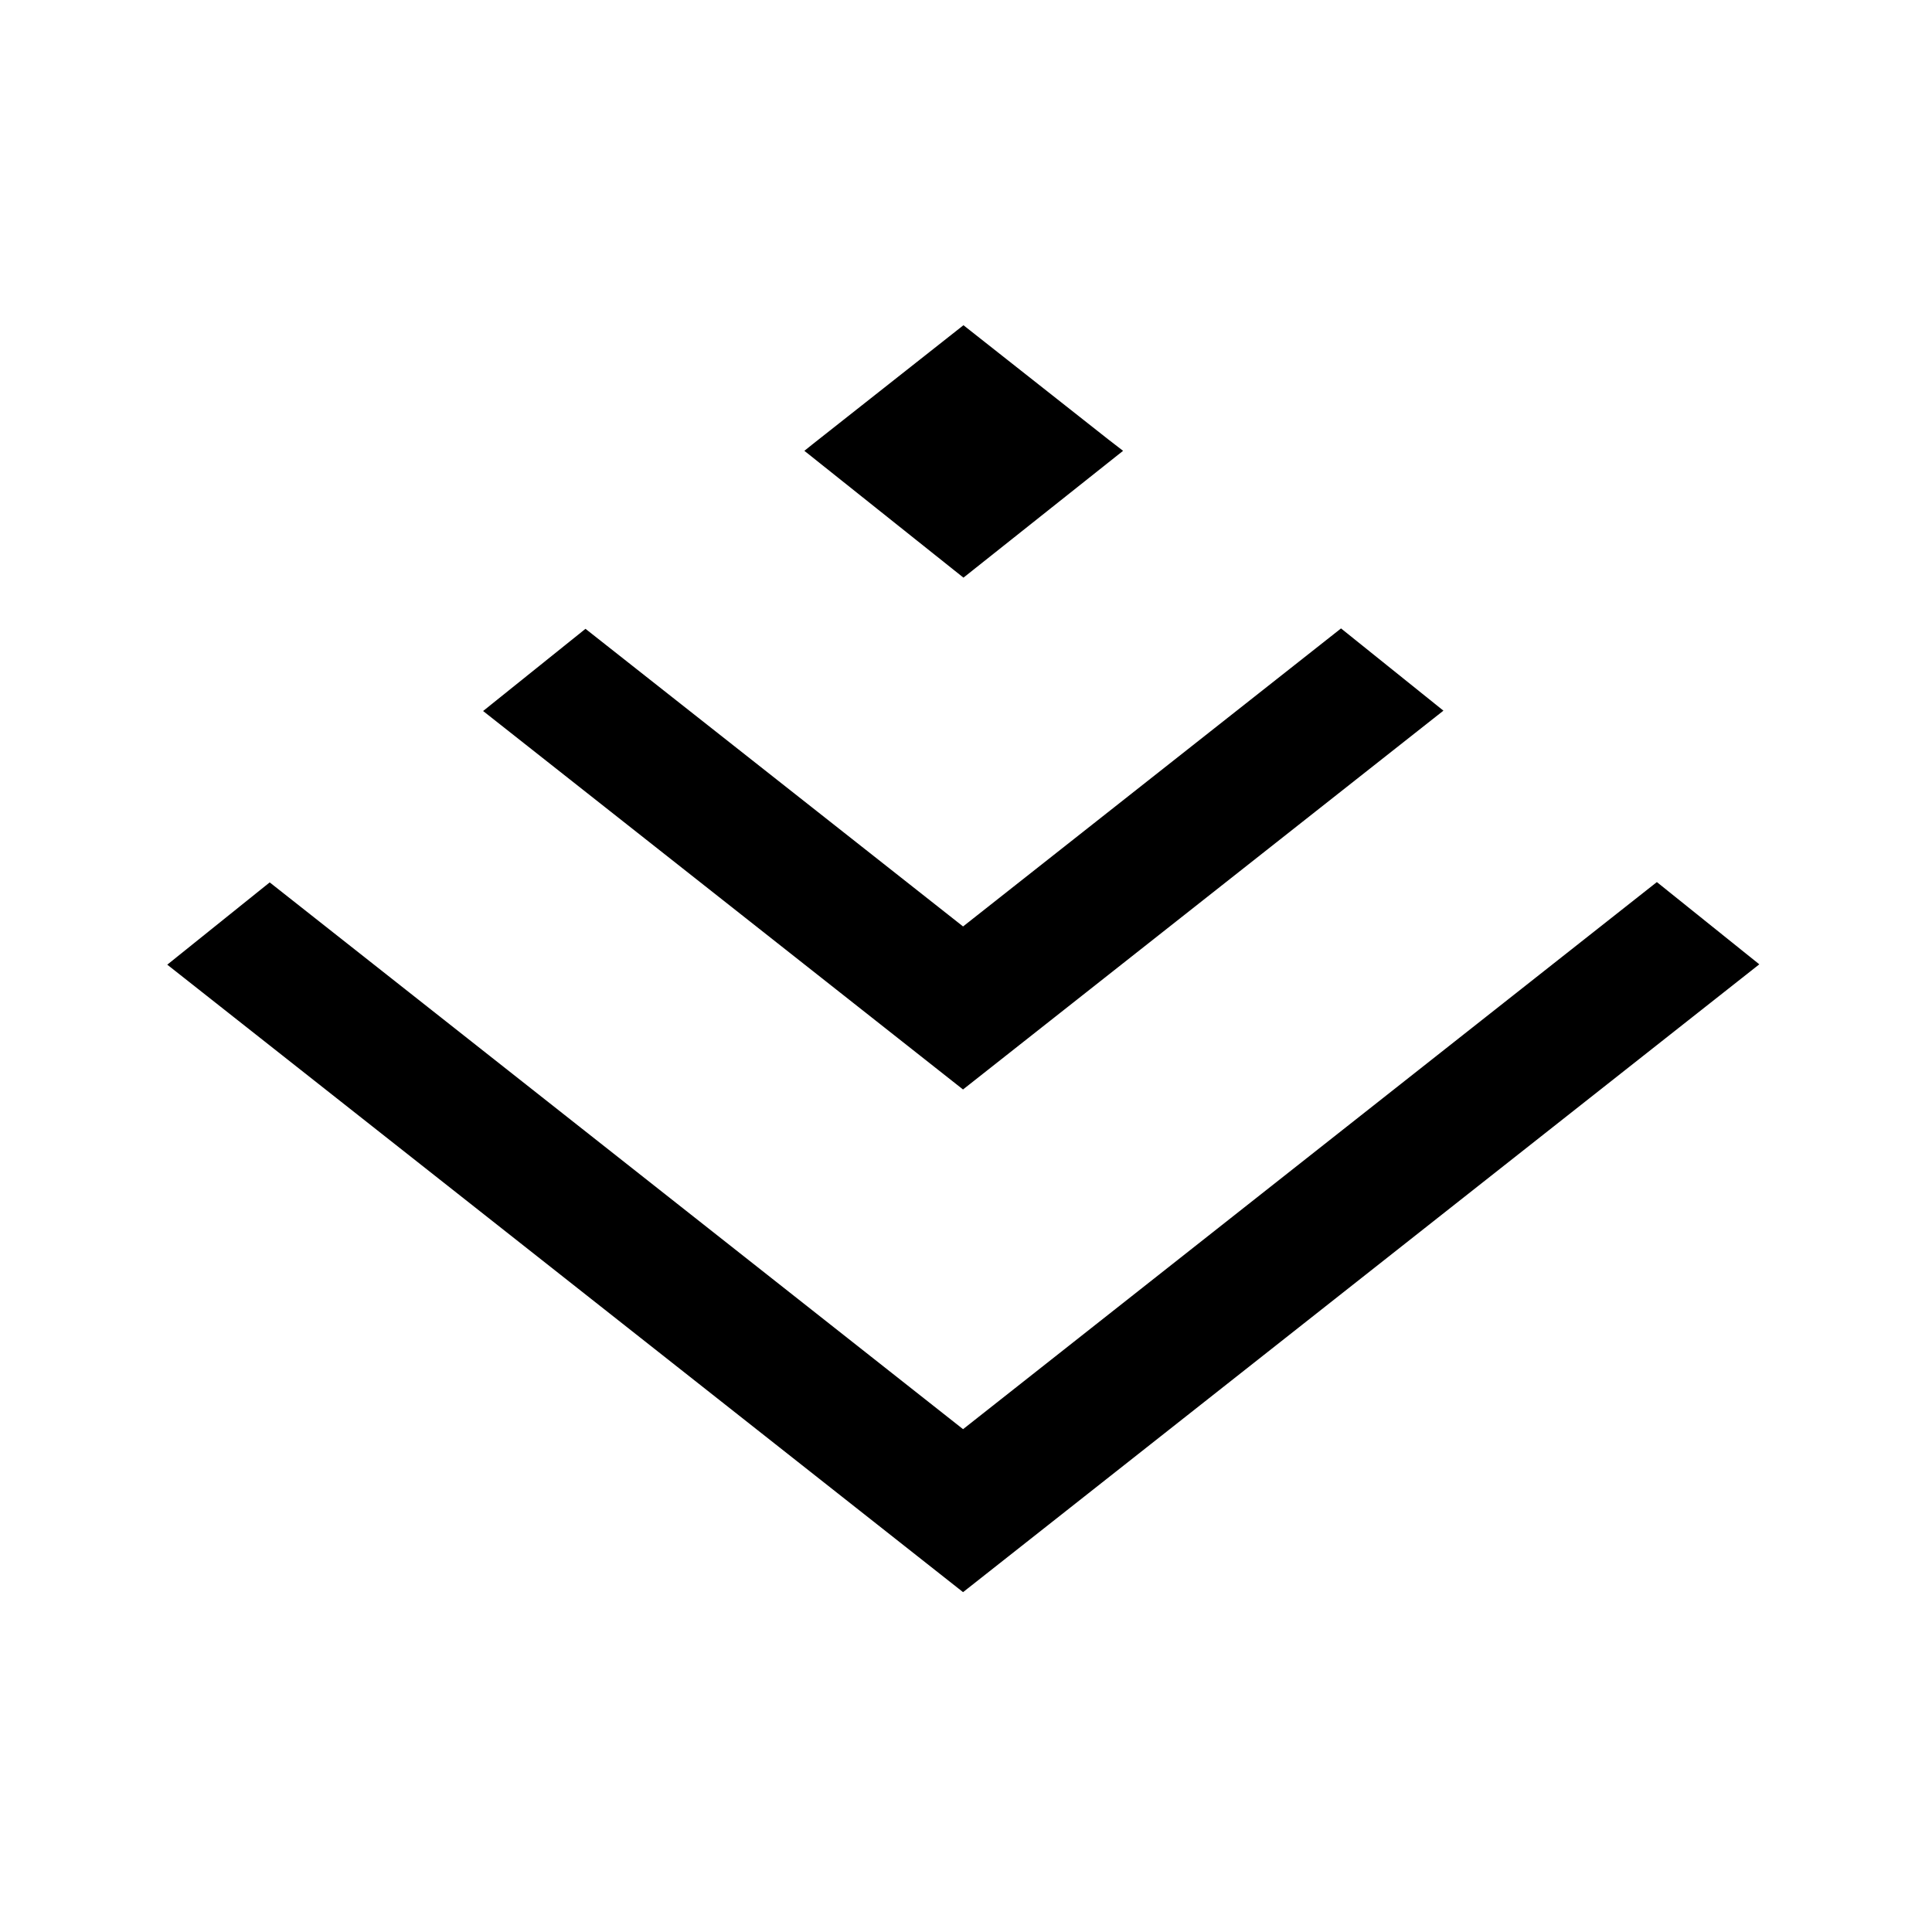 <svg t="1631955157147" class="icon" viewBox="0 0 1272 1024" version="1.1" xmlns="http://www.w3.org/2000/svg" p-id="2304" width="200" height="200"><path d="M729.641 165.277L634.327 90.125l-99.562 78.527-5.179 4.161 104.741 83.502 105.091-83.502-9.776-7.536z m361.212 291.472l-456.789 360.194-456.498-359.99L110.125 511.127l523.94 413.117 524.231-413.35-67.442-54.145z m-456.789 29.211L385.478 290.006 318.066 344.123l315.97 249.168 316.29-249.401-67.413-54.145-248.848 196.216z"  p-id="2305"></path></svg>